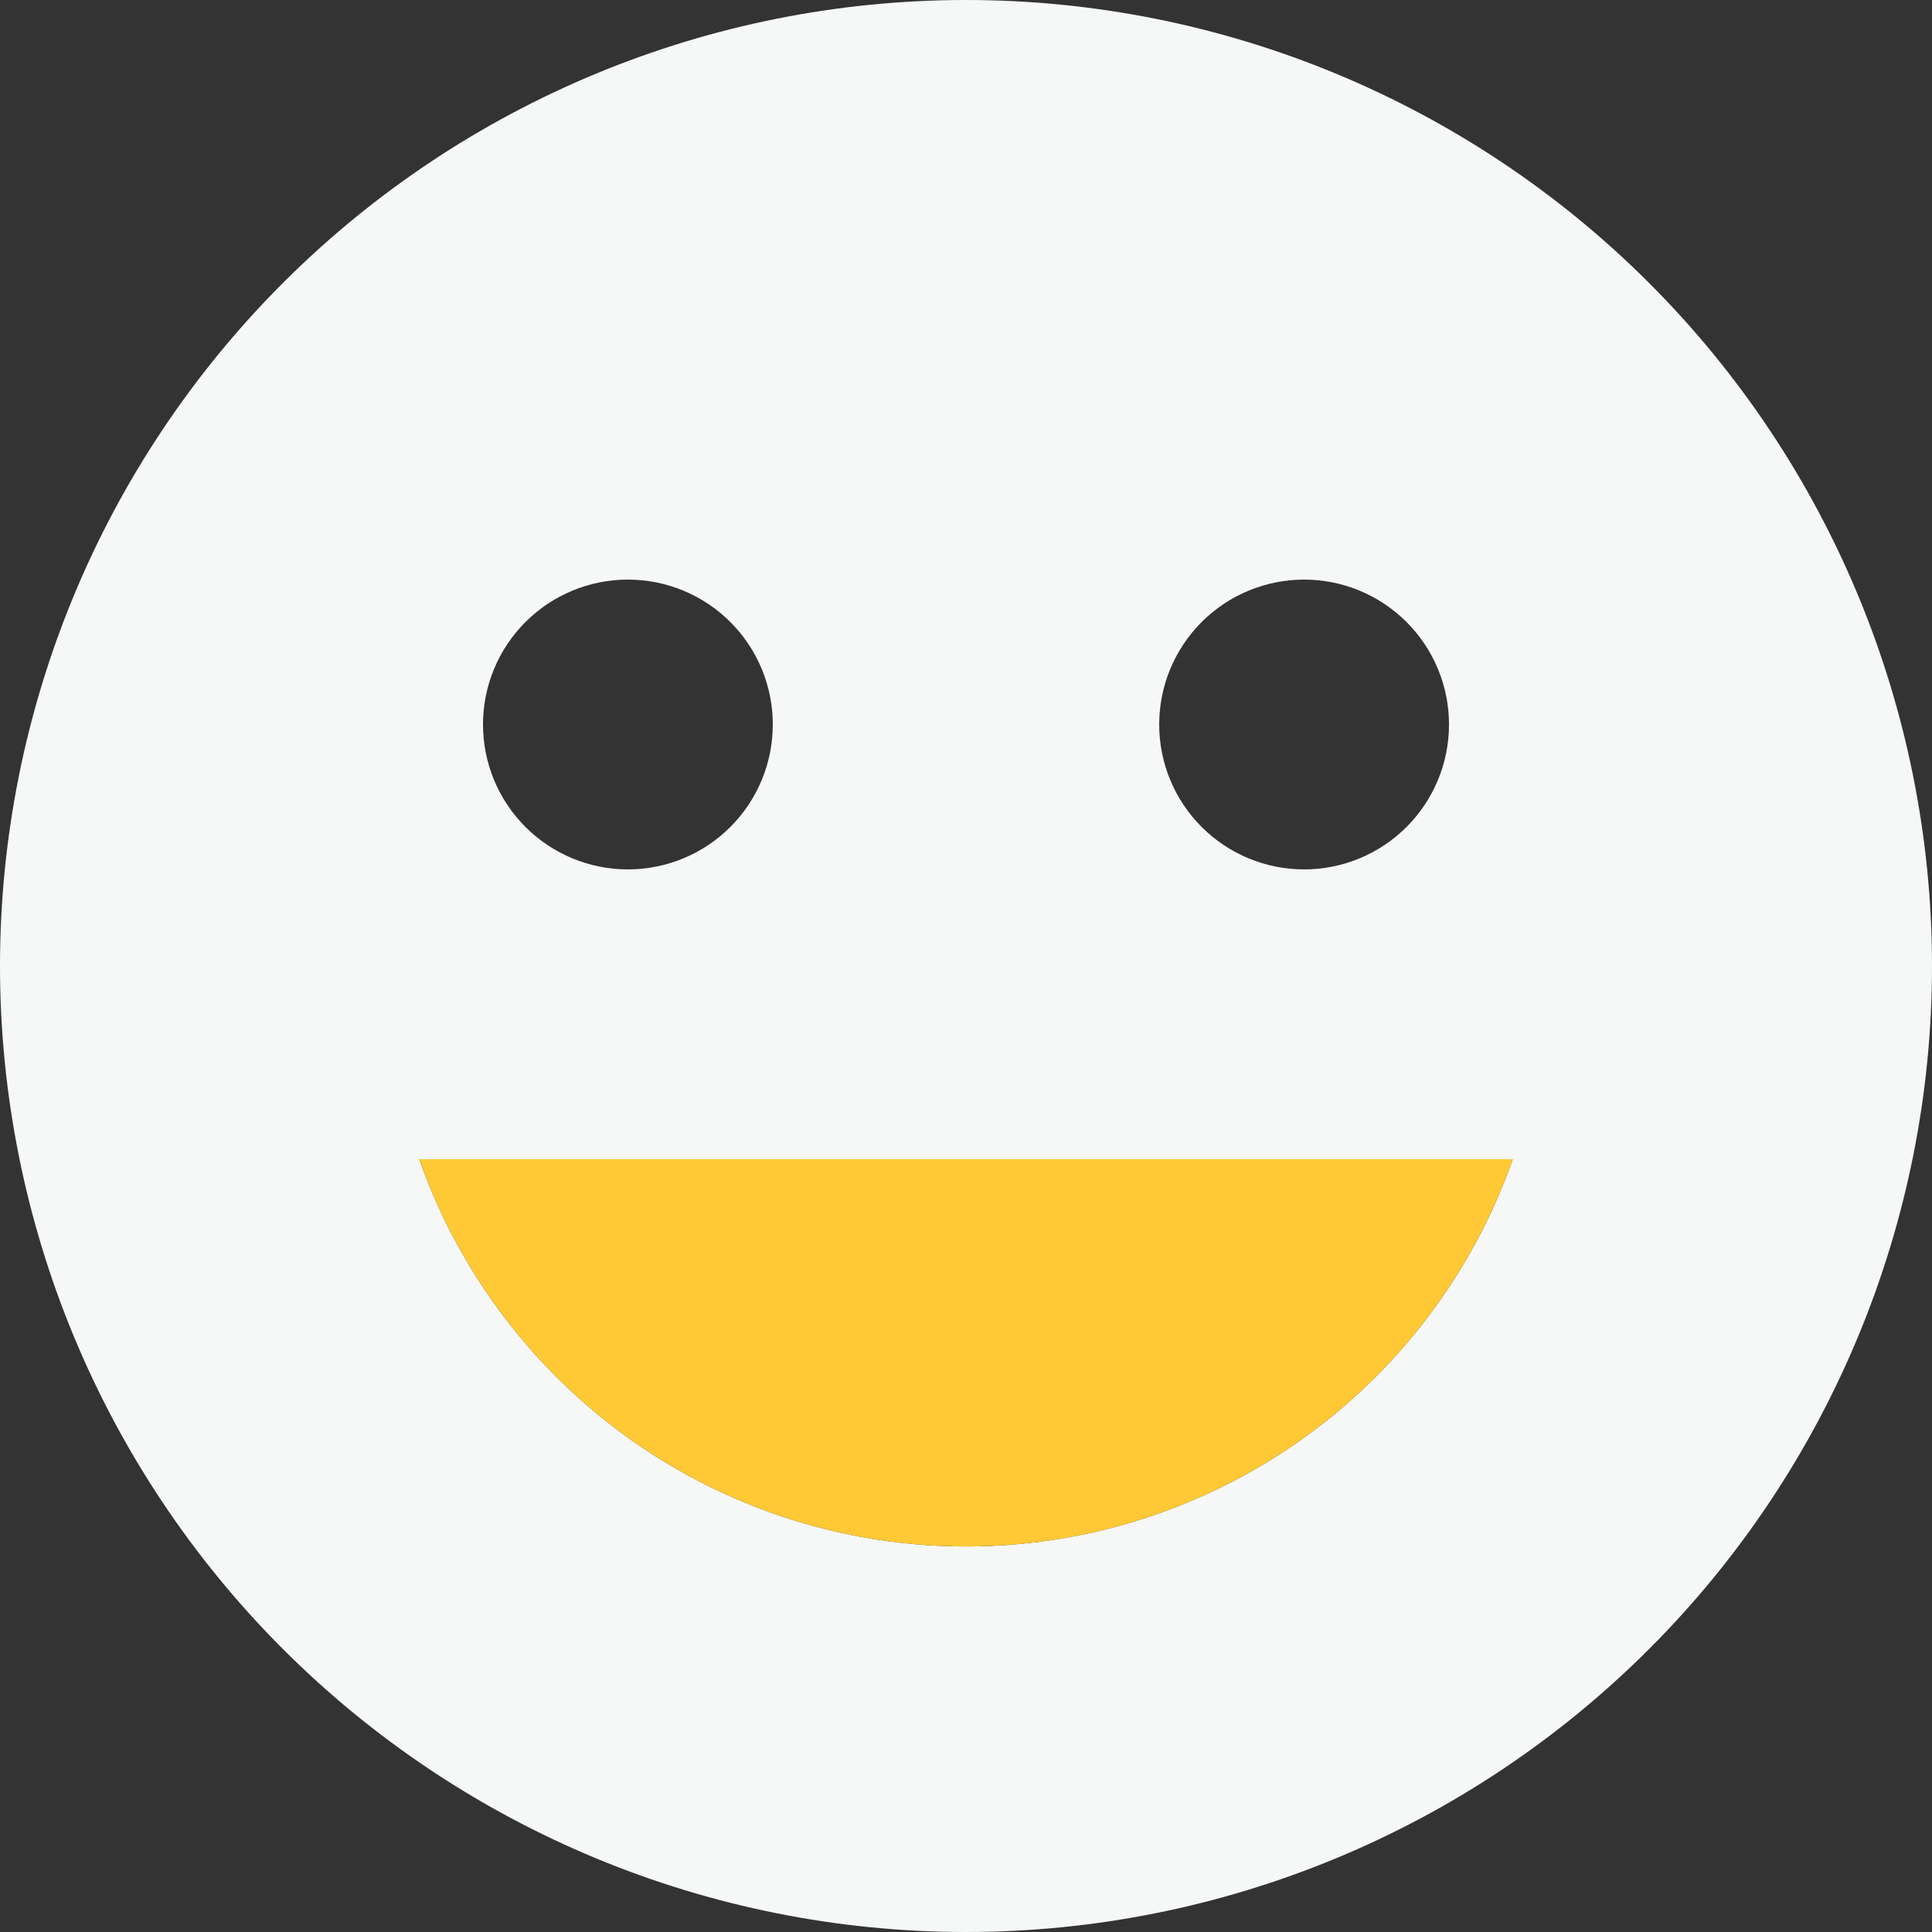 <svg width="60" height="60" viewBox="0 0 60 60" fill="none" xmlns="http://www.w3.org/2000/svg">
<rect x="0" y="0" width="60" height="60" fill="#333333" stroke="none"/>
<g clip-path="url(#clip0_160_1481)">
<path d="M30 60C22.044 60 14.413 56.839 8.787 51.213C3.161 45.587 0 37.956 0 30C0 22.044 3.161 14.413 8.787 8.787C14.413 3.161 22.044 0 30 0C37.956 0 45.587 3.161 51.213 8.787C56.839 14.413 60 22.044 60 30C60 37.956 56.839 45.587 51.213 51.213C45.587 56.839 37.956 60 30 60ZM19.5 27C20.694 27 21.838 26.526 22.682 25.682C23.526 24.838 24 23.694 24 22.5C24 21.306 23.526 20.162 22.682 19.318C21.838 18.474 20.694 18 19.5 18C18.306 18 17.162 18.474 16.318 19.318C15.474 20.162 15 21.306 15 22.5C15 23.694 15.474 24.838 16.318 25.682C17.162 26.526 18.306 27 19.5 27ZM40.5 27C41.694 27 42.838 26.526 43.682 25.682C44.526 24.838 45 23.694 45 22.5C45 21.306 44.526 20.162 43.682 19.318C42.838 18.474 41.694 18 40.5 18C39.306 18 38.162 18.474 37.318 19.318C36.474 20.162 36 21.306 36 22.5C36 23.694 36.474 24.838 37.318 25.682C38.162 26.526 39.306 27 40.5 27ZM46.98 36H13.02C14.257 39.516 16.555 42.561 19.596 44.715C22.638 46.87 26.273 48.027 30 48.027C33.727 48.027 37.362 46.87 40.404 44.715C43.445 42.561 45.743 39.516 46.98 36Z" fill="#F6F7F7"/>
<path d="M13.02 36H46.98C45.743 39.516 43.445 42.561 40.403 44.715C37.362 46.87 33.727 48.027 30 48.027C26.272 48.027 22.637 46.87 19.596 44.715C16.554 42.561 14.256 39.516 13.02 36Z" fill="#FFC935"/>
</g>
<defs>
<clipPath id="clip0_160_1481">
<rect width="60" height="60" fill="white"/>
</clipPath>
</defs>
</svg>
